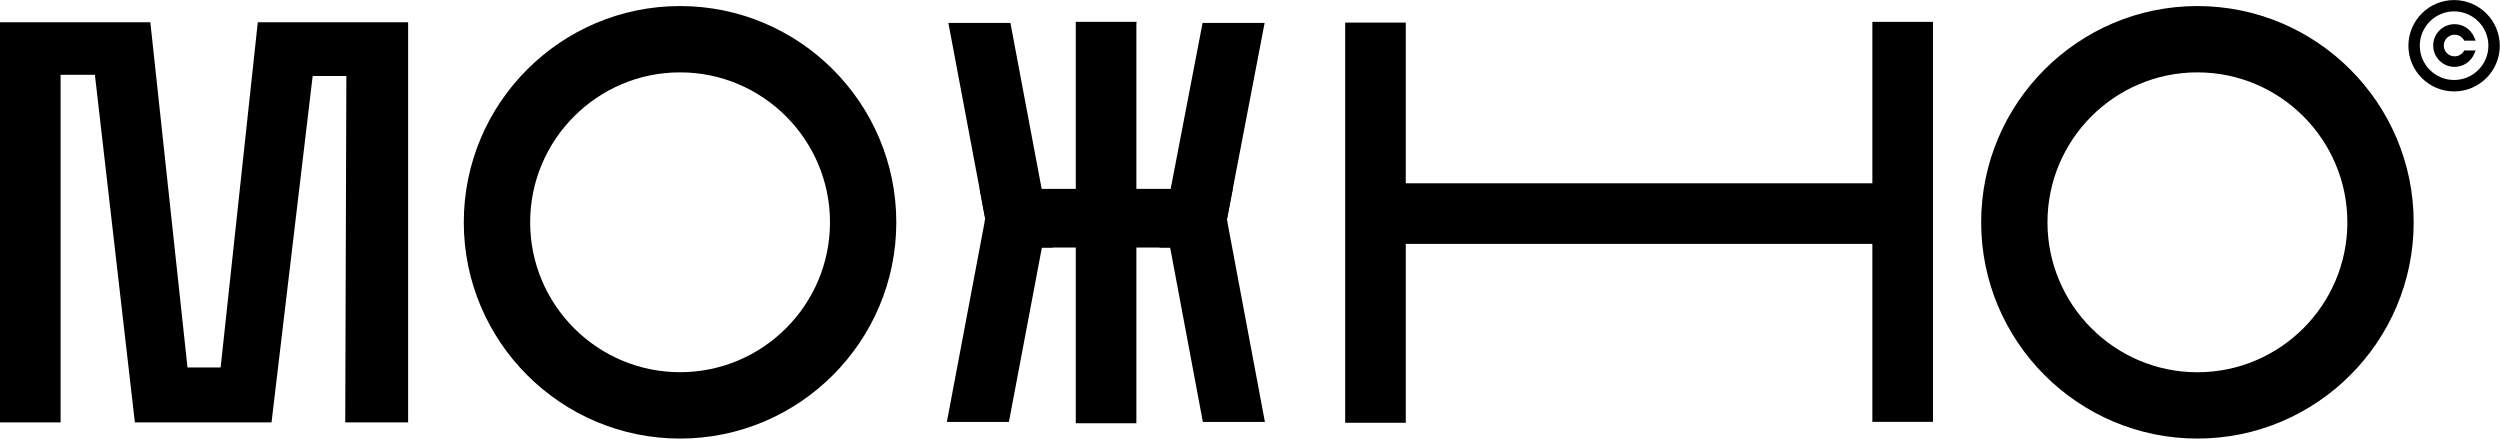 <svg width="446" height="79" viewBox="0 0 446 79" fill="none" xmlns="http://www.w3.org/2000/svg">
<g clip-path="url(#clip0_75_119)">
<path d="M334.03 3.9V32.7H250.79V4.03H239.98V75.42H250.79V43.51H334.03V75.26H344.84V3.9H334.03Z" fill="black"/>
<path d="M16.93 13.35H10.81V75.35H0V3.97H26.82L33.45 65.56H39.36L45.99 3.97H72.81V75.35H61.59L61.79 13.56H55.78L48.44 75.35H24.06L16.93 13.35Z" fill="black"/>
<path d="M121.32 1.08C100.05 1.08 82.74 18.38 82.74 39.66C82.74 60.93 100.05 78.24 121.32 78.24C142.6 78.24 159.9 60.93 159.9 39.66C159.9 18.38 142.6 1.08 121.32 1.08ZM121.32 66.4C106.58 66.4 94.58 54.41 94.58 39.66C94.58 24.91 106.58 12.91 121.32 12.91C136.07 12.91 148.07 24.91 148.07 39.66C148.07 54.41 136.07 66.4 121.32 66.4Z" fill="black"/>
<path d="M392.019 78.24C370.749 78.24 353.439 60.93 353.439 39.66C353.439 18.39 370.749 1.08 392.019 1.08C413.289 1.08 430.599 18.39 430.599 39.66C430.599 60.93 413.289 78.24 392.019 78.24ZM392.019 12.91C377.269 12.91 365.269 24.91 365.269 39.66C365.269 54.41 377.269 66.41 392.019 66.41C406.769 66.41 418.769 54.41 418.769 39.66C418.769 24.91 406.759 12.91 392.019 12.91Z" fill="black"/>
<path d="M437.89 11.93C435.79 11.93 434.08 10.22 434.08 8.12C434.08 6.02 435.79 4.31 437.89 4.31C439.44 4.31 440.82 5.24 441.41 6.67L441.65 7.25H439.63L439.51 7.06C439.15 6.51 438.55 6.19 437.9 6.19C436.84 6.19 435.97 7.06 435.97 8.12C435.97 9.18 436.83 10.05 437.9 10.05C438.55 10.05 439.15 9.73 439.51 9.18L439.63 9H441.65L441.41 9.58C440.82 11.01 439.44 11.93 437.89 11.93Z" fill="black"/>
<path d="M437.89 10.47C436.6 10.47 435.54 9.42 435.54 8.12C435.54 6.82 436.59 5.77 437.89 5.77C438.71 5.77 439.43 6.19 439.85 6.83H441.02C440.51 5.6 439.3 4.73 437.89 4.73C436.02 4.73 434.5 6.25 434.5 8.12C434.5 9.99 436.02 11.51 437.89 11.51C439.3 11.51 440.51 10.65 441.02 9.42H439.85C439.43 10.05 438.71 10.47 437.89 10.47Z" fill="black"/>
<path d="M202.73 3.91H191.92V75.51H202.73V3.91Z" fill="black"/>
<path d="M187.799 44.16H176.729L175.759 39.02L174.759 33.69L174.399 31.77L169.189 4.09H180.259L185.469 31.77L185.829 33.69L185.879 33.96L186.839 39.05L187.799 44.16Z" fill="black"/>
<path d="M225.61 4.09L220.25 32.03L219.93 33.69L218.88 39.15L217.92 44.16H206.84L207.81 39.12L208.8 33.96L208.85 33.69L209.17 32.03L214.54 4.09H225.61Z" fill="black"/>
<path d="M225.66 75.27H214.59L209.17 46.39L208.75 44.16L207.81 39.12L206.84 33.96H217.91L218.88 39.15L218.95 39.51V39.52L220.24 46.39L225.66 75.27Z" fill="black"/>
<path d="M187.8 33.96L186.84 39.05L185.87 44.16L185.47 46.3L179.99 75.27H168.92L174.39 46.3L175.68 39.45L175.76 39.02L176.72 33.96H187.8Z" fill="black"/>
<path d="M218.88 39.15L218.95 39.51V39.52L217.92 44.16H176.73L175.68 39.45L175.76 39.02L174.76 33.69H219.93L218.88 39.15Z" fill="black"/>
<path d="M202.73 3.91H191.92V4.09H202.73V3.91Z" fill="black"/>
<path d="M437.81 16.31C433.31 16.31 429.66 12.65 429.66 8.16C429.66 3.66 433.32 0.01 437.81 0.01C442.3 0.01 445.96 3.67 445.96 8.16C445.96 12.65 442.31 16.31 437.81 16.31ZM437.81 2.03C434.44 2.03 431.69 4.78 431.69 8.15C431.69 11.53 434.44 14.27 437.81 14.27C441.19 14.27 443.93 11.52 443.93 8.15C443.93 4.78 441.18 2.03 437.81 2.03Z" fill="black"/>
<path d="M437.809 16.03C433.469 16.03 429.939 12.5 429.939 8.16C429.939 3.82 433.469 0.29 437.809 0.29C442.149 0.29 445.679 3.82 445.679 8.16C445.679 12.49 442.149 16.03 437.809 16.03ZM437.809 1.75C434.279 1.75 431.409 4.62 431.409 8.15C431.409 11.68 434.279 14.55 437.809 14.55C441.339 14.55 444.209 11.68 444.209 8.15C444.209 4.62 441.339 1.75 437.809 1.75Z" fill="black"/>
</g>
<defs>
<clipPath id="clip0_75_119">
<rect width="445.96" height="78.24" fill="white"/>
</clipPath>
</defs>
</svg>
